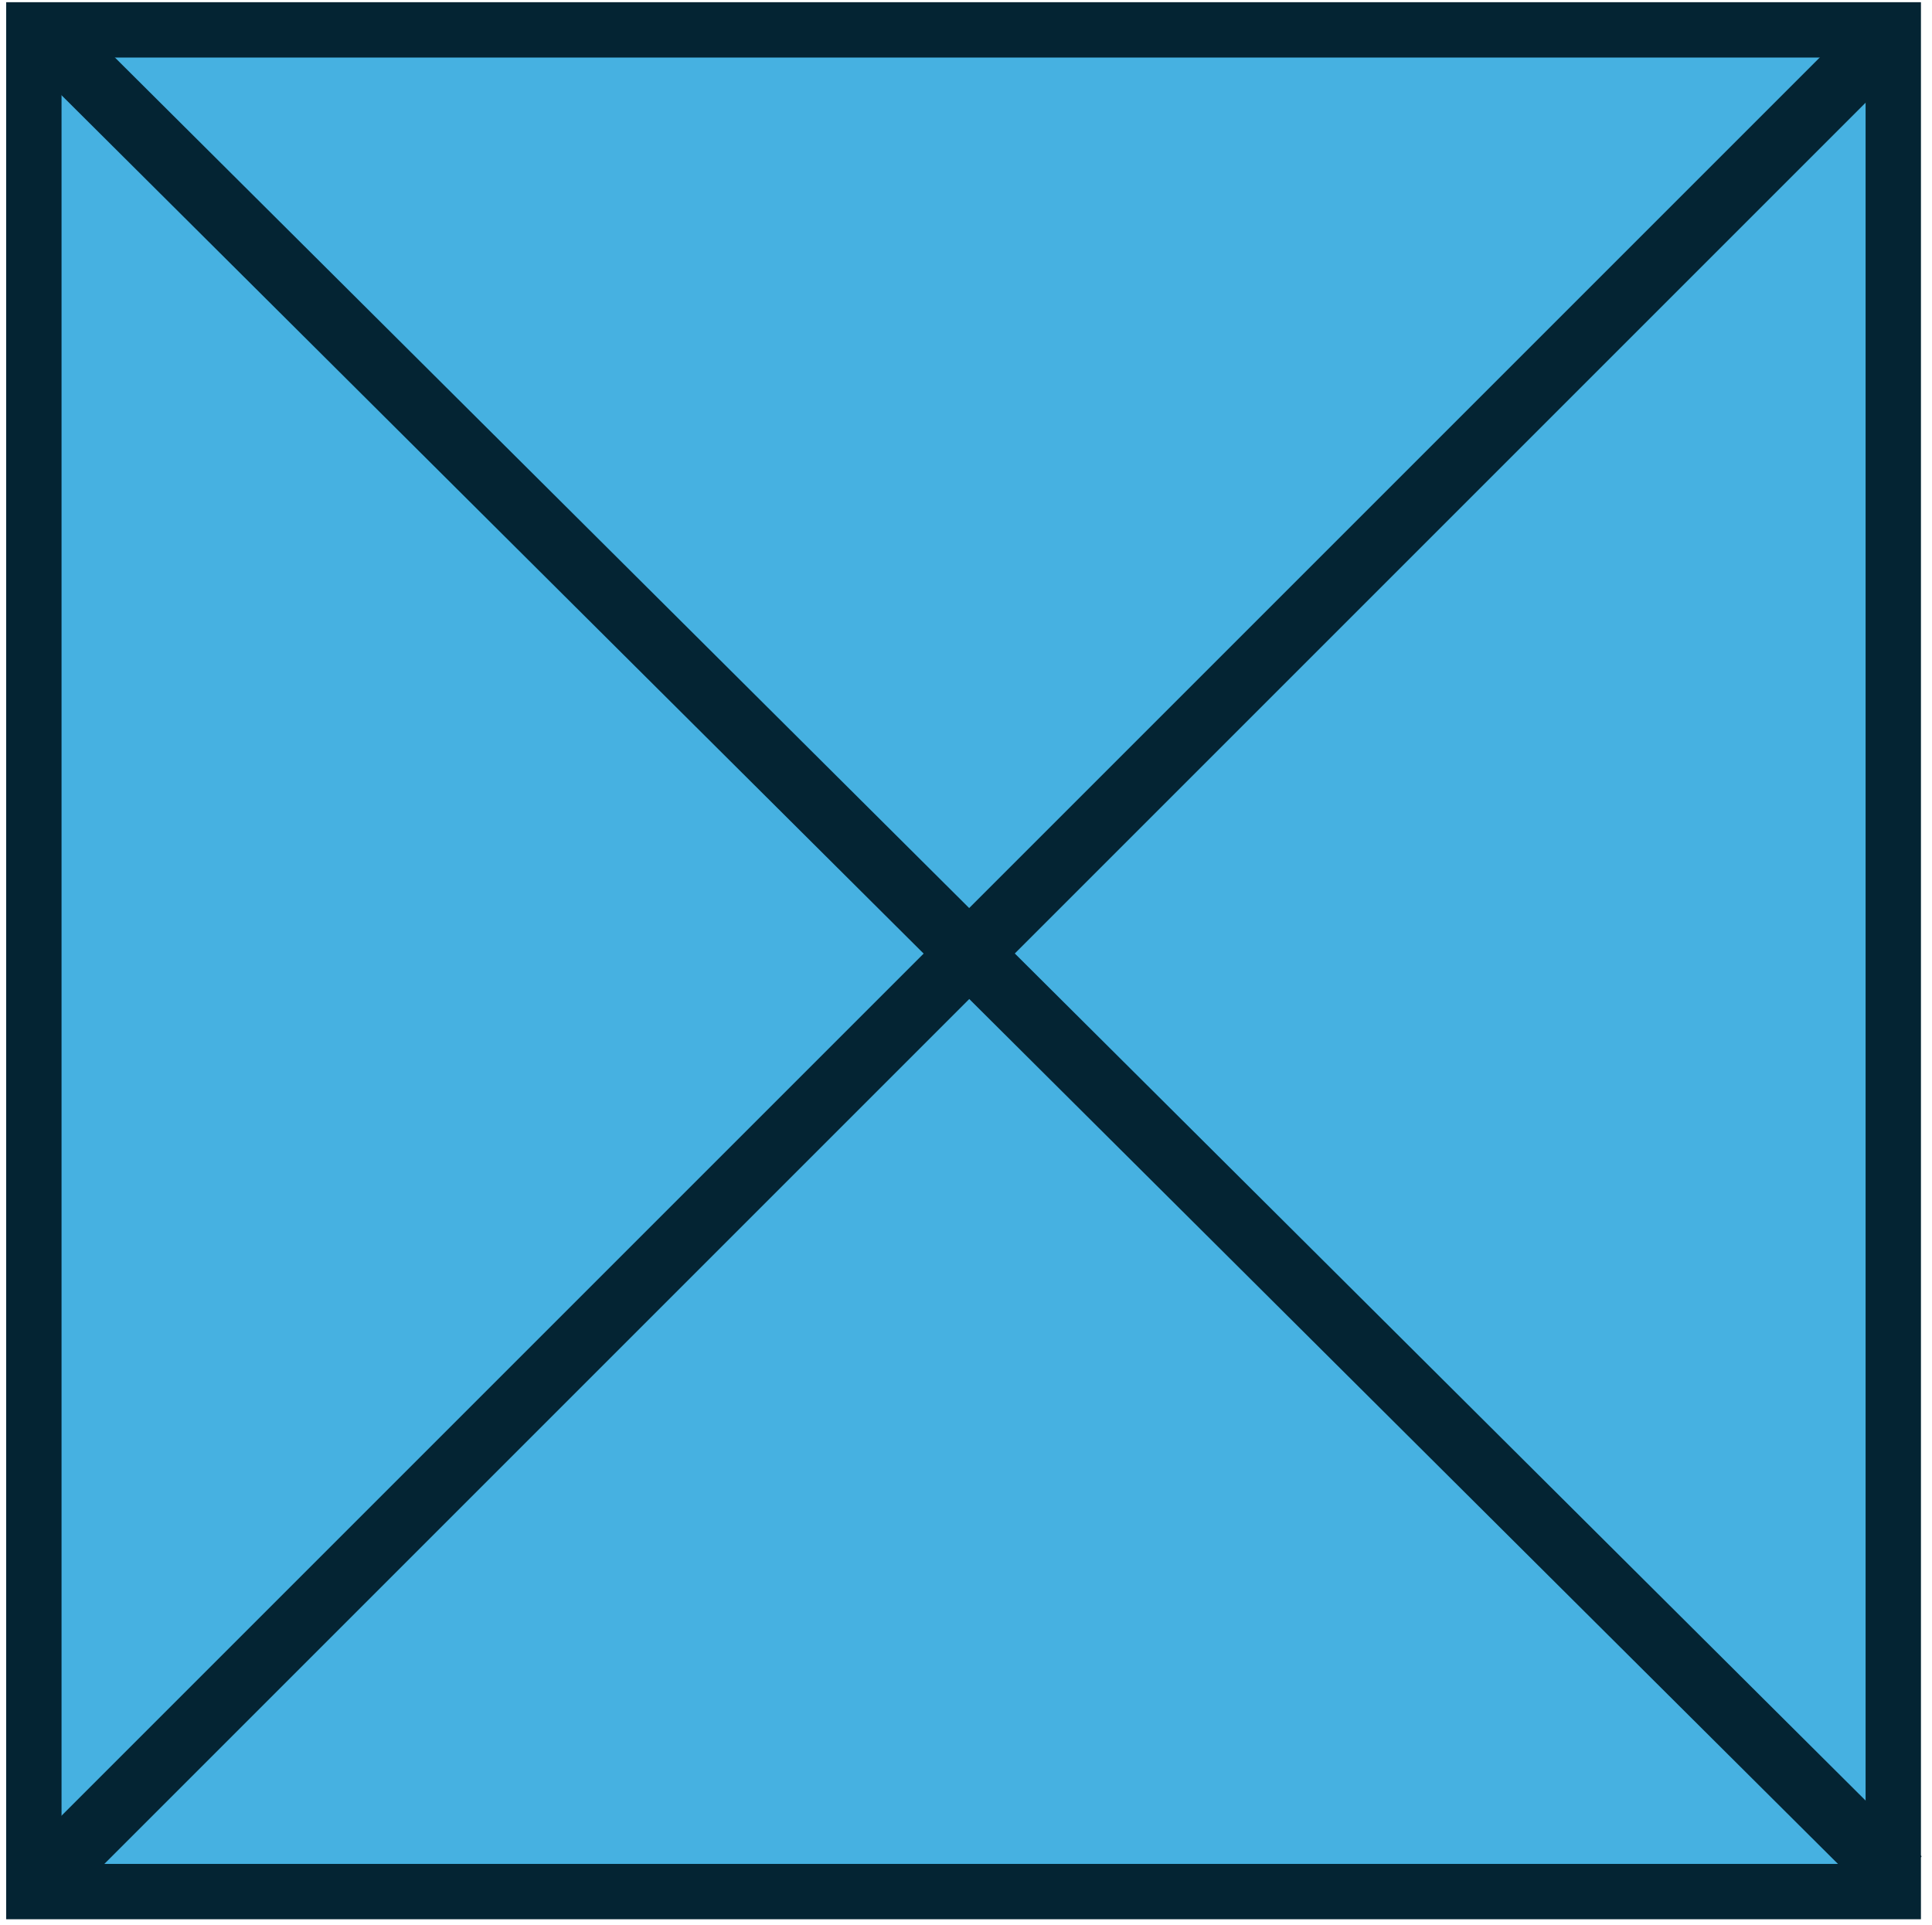 <svg width="825" height="822" xmlns="http://www.w3.org/2000/svg" xmlns:xlink="http://www.w3.org/1999/xlink" xml:space="preserve" overflow="hidden"><g transform="translate(-1788 -827)"><path d="M1802.46 839.759 2596.46 839.759 2596.46 1634.76 1802.46 1634.76Z" stroke="#042433" stroke-width="23.633" stroke-miterlimit="8" fill="#46B1E1" fill-rule="evenodd"/><path d="M1813 847 2598.88 1629.47" stroke="#042433" stroke-width="27.5" stroke-miterlimit="8" fill="none" fill-rule="evenodd"/><path d="M0 0 794.062 794.062" stroke="#042433" stroke-width="27.5" stroke-miterlimit="8" fill="none" fill-rule="evenodd" transform="matrix(-1 0 0 1 2596.06 840)"/></g></svg>